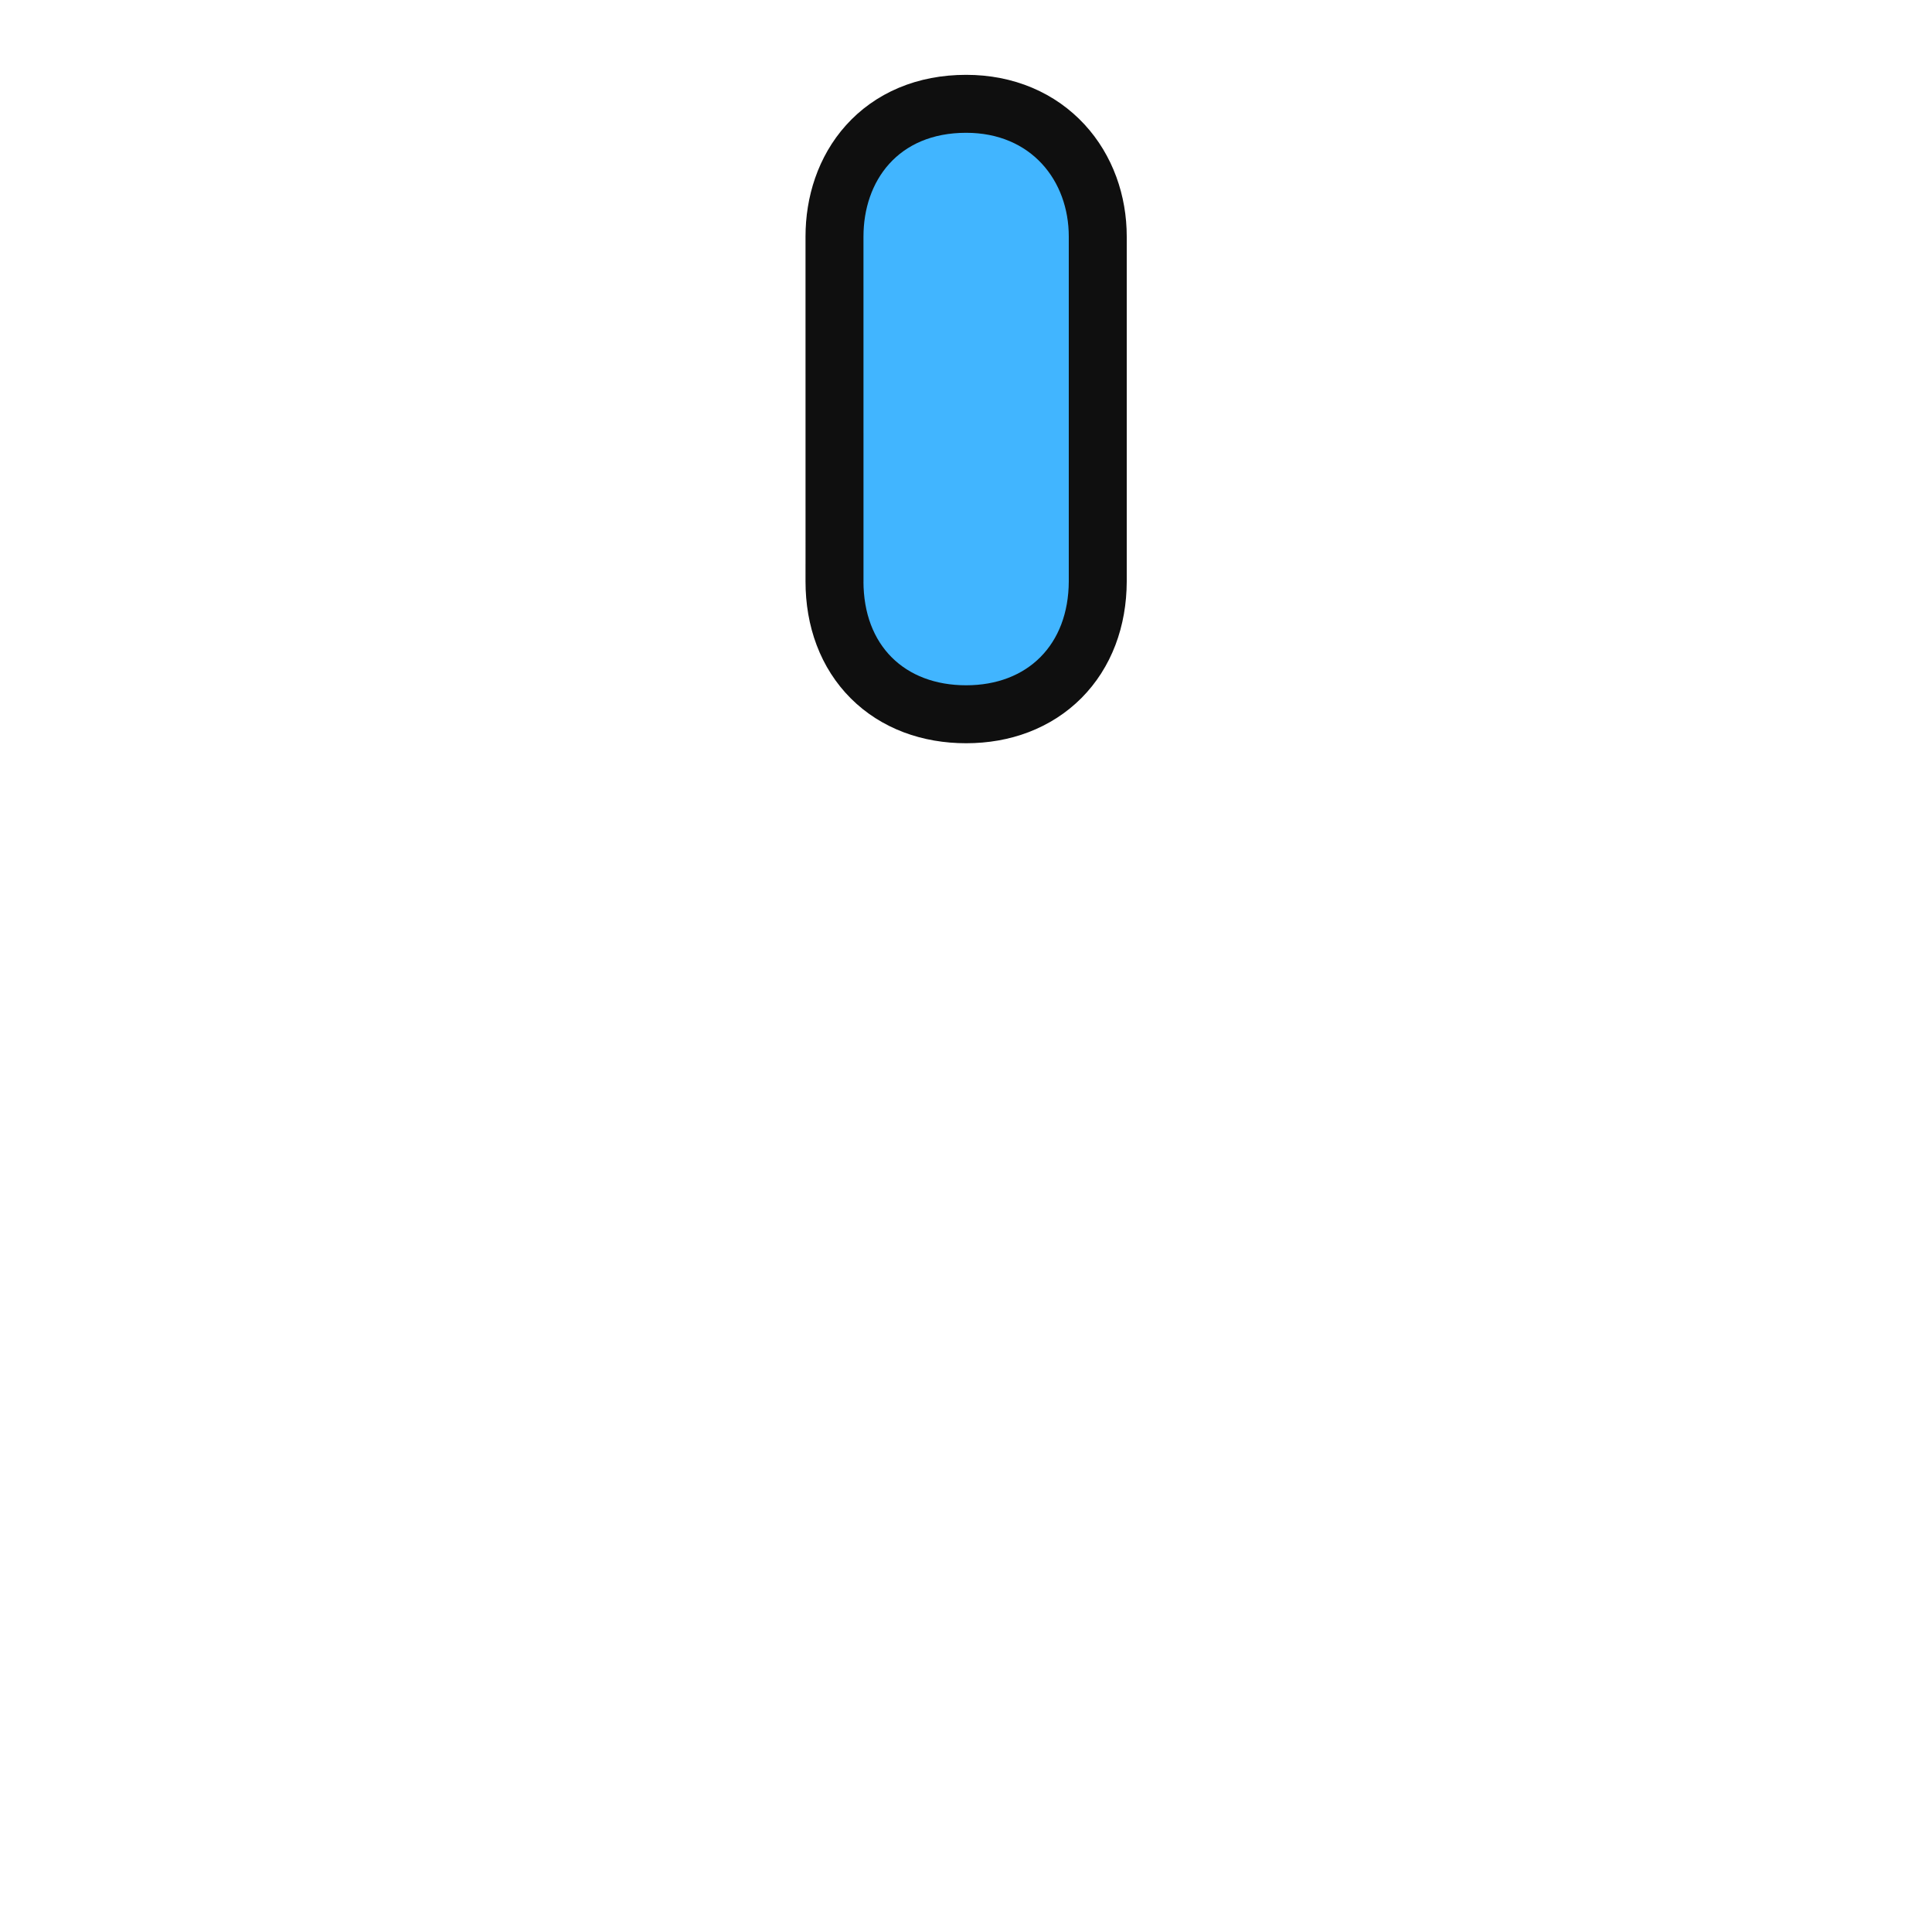 <svg xmlns:rdf="http://www.w3.org/1999/02/22-rdf-syntax-ns#" xmlns="http://www.w3.org/2000/svg" height="30" width="30" version="1.1" xmlns:cc="http://creativecommons.org/ns#" xmlns:dc="http://purl.org/dc/elements/1.1/">
 <defs></defs>
 <path d="M13.408,3.674c0-0.86,0.532-1.612,1.594-1.612,1.012,0,1.594,0.744,1.594,1.612l-0,5.353c-0.004,0.986-0.64,1.614-1.594,1.614s-1.594-0.617-1.594-1.614,0.001,1.719,0-5.353z" stroke="#0f0f0f" stroke-miterlimit="4" stroke-dasharray="none" stroke-width="1.8" fill="#41b5ff"/>
 <path fill="#41b5ff" d="m13.408,3.674c0-0.86,0.532-1.612,1.594-1.612,1.012,0,1.594,0.744,1.594,1.612l-0,5.353c-0.004,0.986-0.64,1.614-1.594,1.614s-1.594-0.617-1.594-1.614c0,0,0.001,1.719,0-5.353z"/>
</svg>
